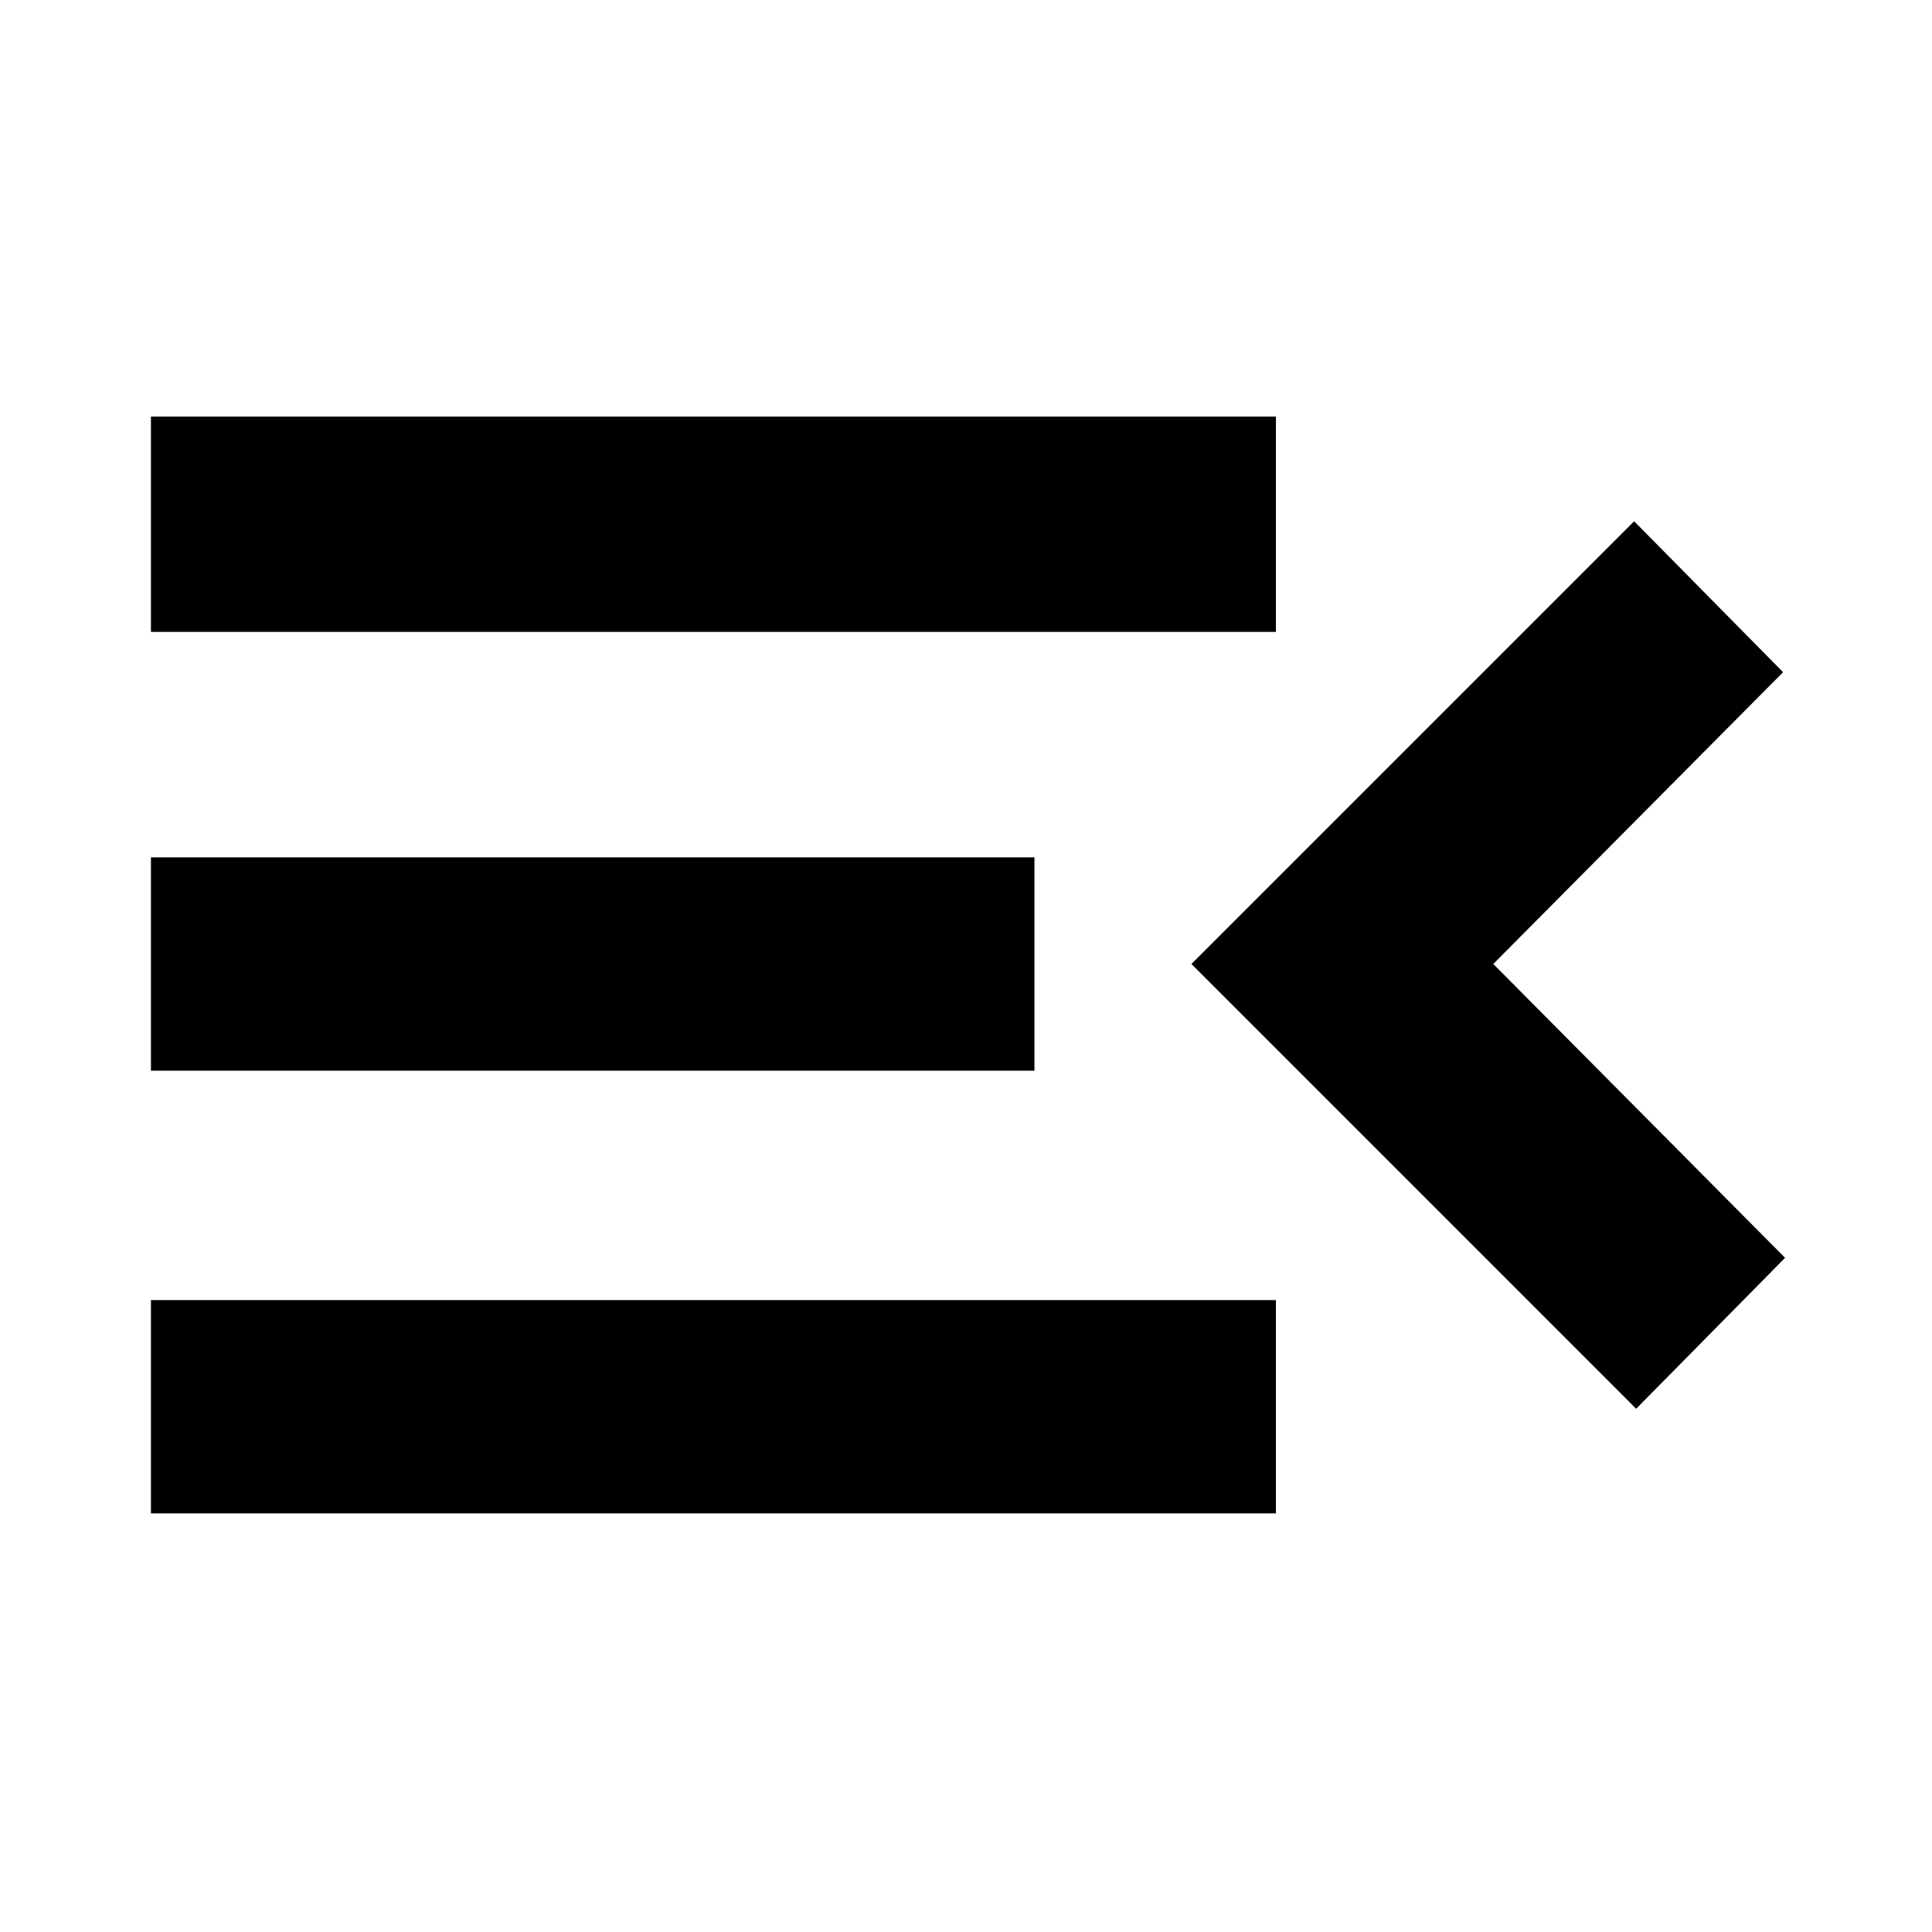 <svg xmlns="http://www.w3.org/2000/svg" height="40" width="40"><path d="M3.125 31.333v-4.416h23.292v4.416Zm30.75-2.166-9.208-9.209 9.166-9.166 3.084 3.125-6 6.041 6.041 6.084Zm-30.75-7V17.75h18.292v4.417Zm0-9.084V8.625h23.292v4.458Z"/></svg>